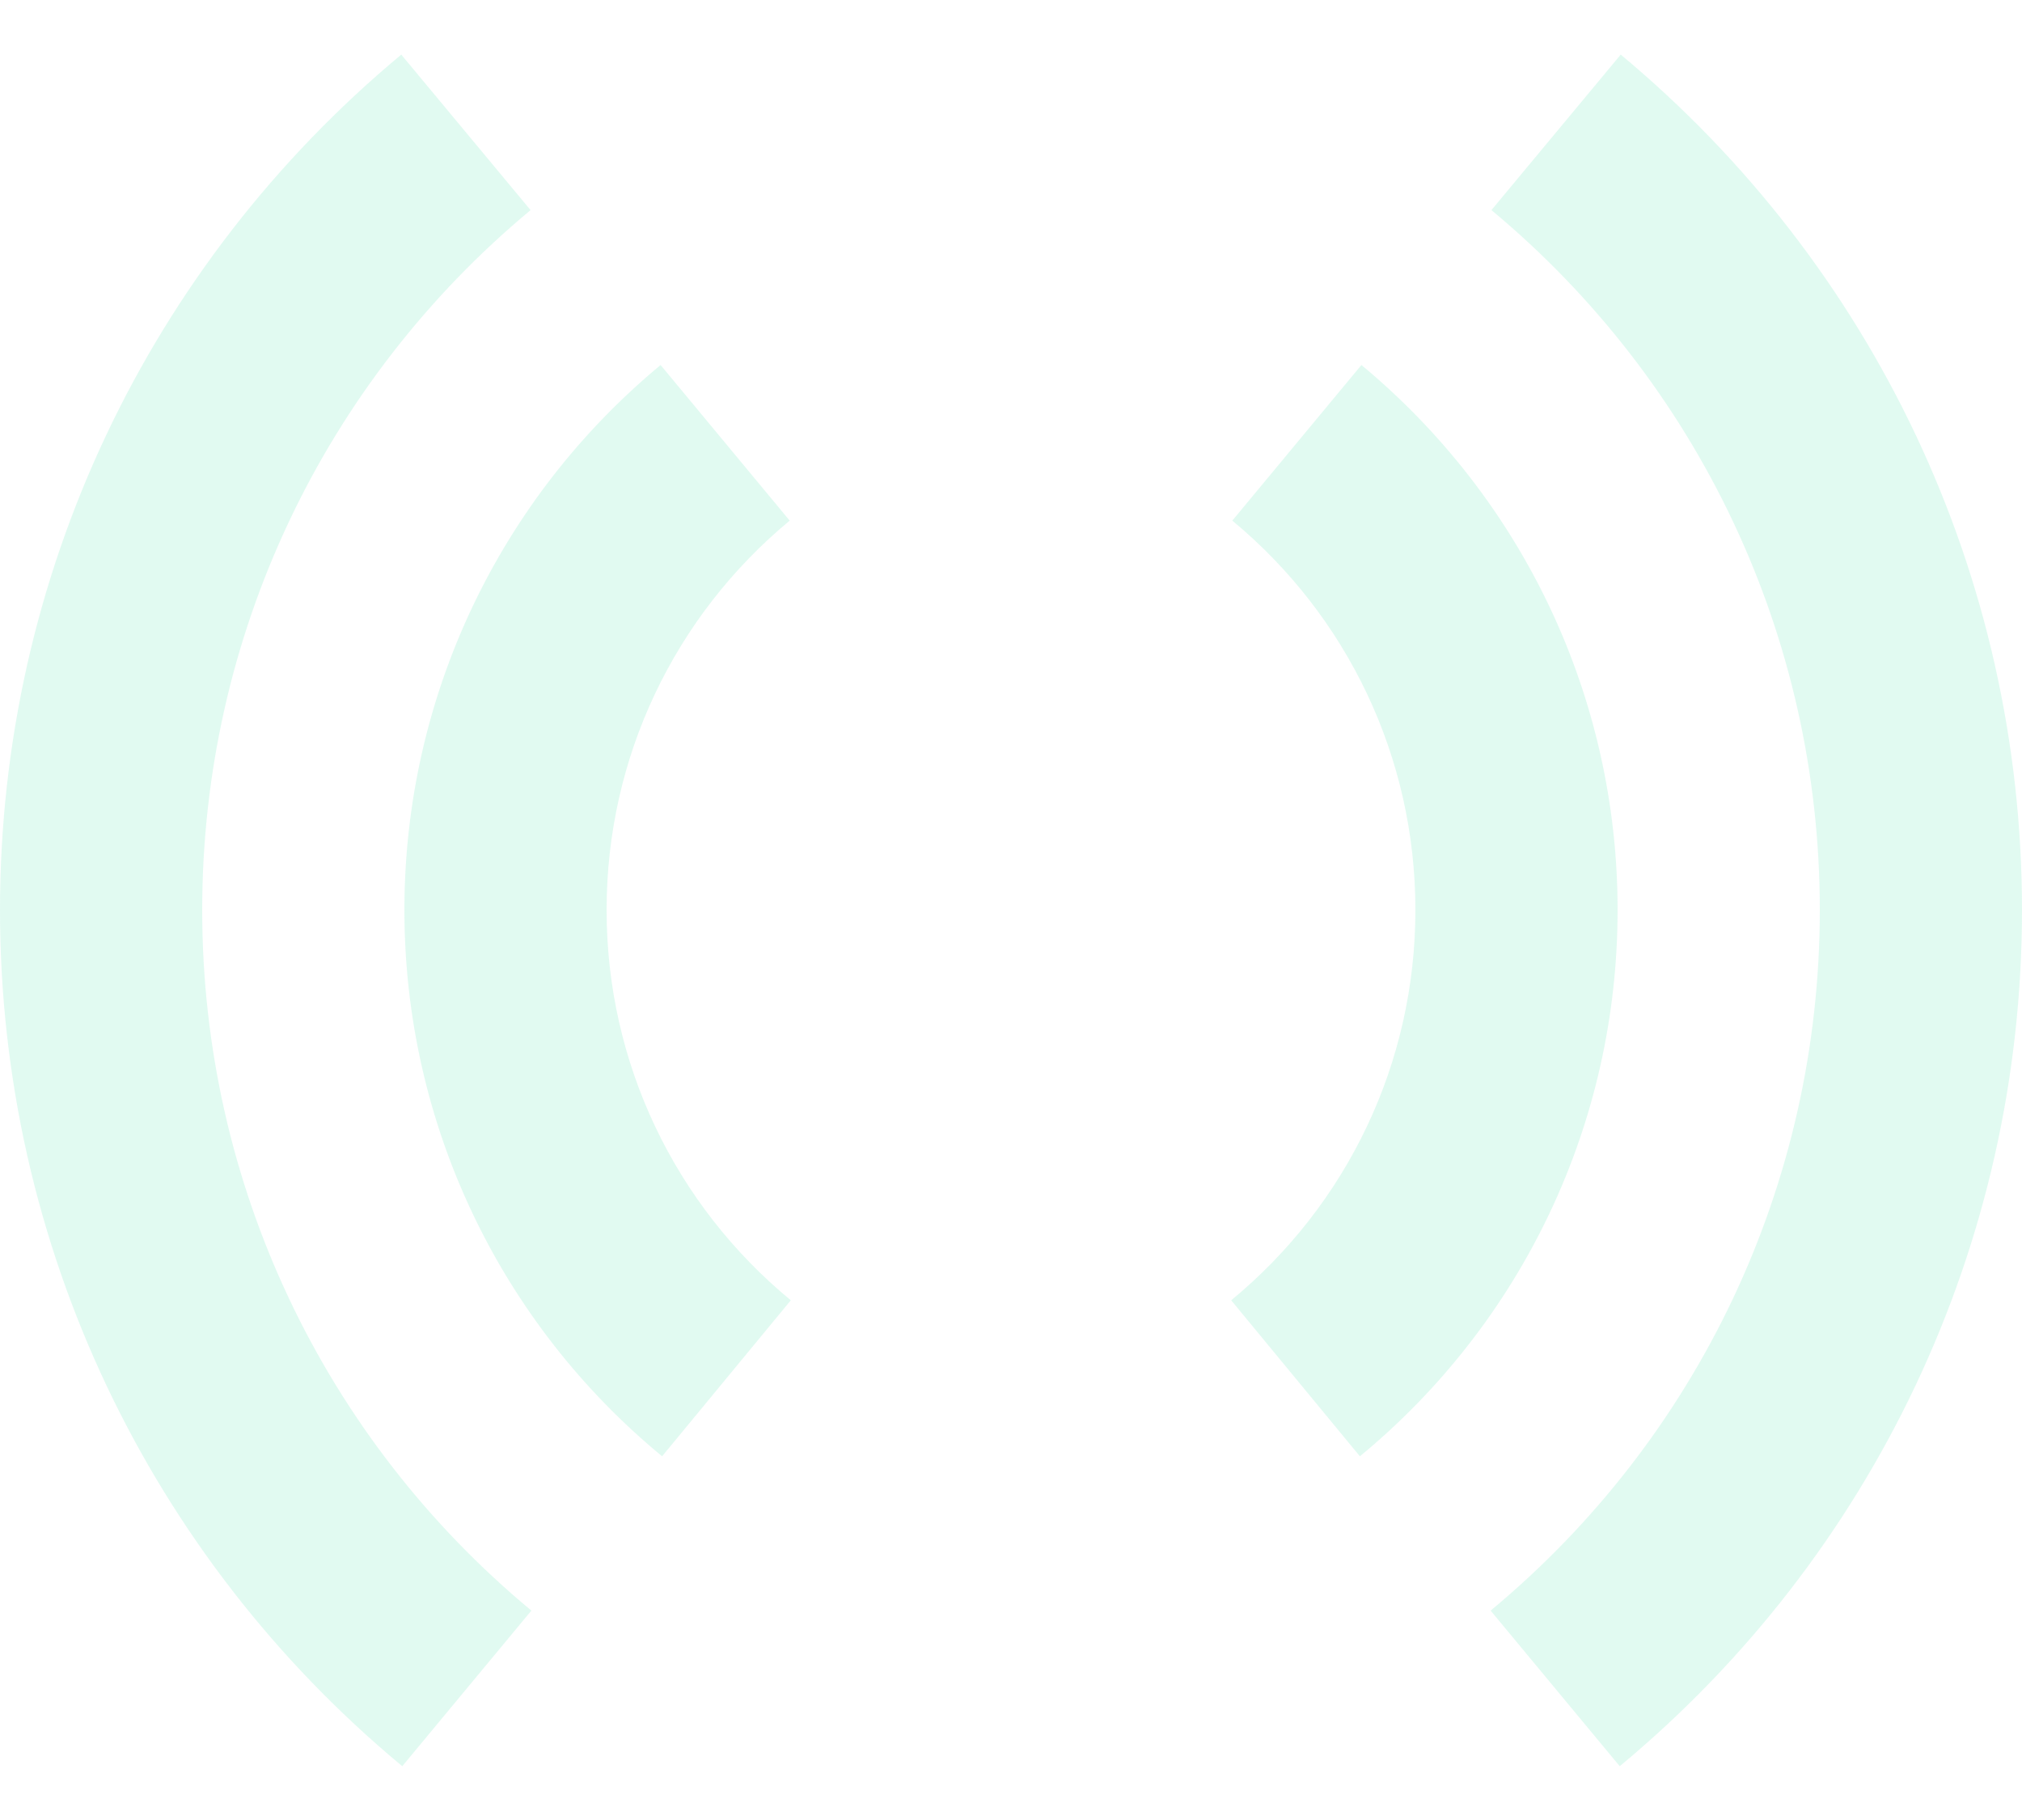 <svg width="20" height="18" viewBox="0 0 20 18" fill="none" xmlns="http://www.w3.org/2000/svg">
<path opacity="0.3" fill-rule="evenodd" clip-rule="evenodd" d="M5.256 15.929L3.979 17.468C1.477 15.392 0 12.315 0 9C0 5.689 1.473 2.617 3.969 0.54L5.248 2.078C3.204 3.778 2 6.29 2 9C2 11.714 3.207 14.229 5.256 15.929ZM14.744 15.929L16.021 17.468C18.523 15.392 20 12.315 20 9C20 5.689 18.527 2.617 16.031 0.54L14.752 2.078C16.796 3.778 18 6.29 18 9C18 11.714 16.793 14.229 14.744 15.929ZM12.178 12.86L13.451 14.403C15.053 13.082 16 11.117 16 9C16 6.89 15.059 4.931 13.466 3.61L12.189 5.149C13.329 6.094 14 7.491 14 9C14 10.514 13.325 11.915 12.178 12.86ZM6.549 14.403L7.822 12.86C6.676 11.915 6 10.514 6 9C6 7.491 6.671 6.094 7.811 5.149L6.534 3.61C4.941 4.931 4 6.89 4 9C4 11.117 4.947 13.082 6.549 14.403Z" fill="#99EFD0"/>
</svg>
